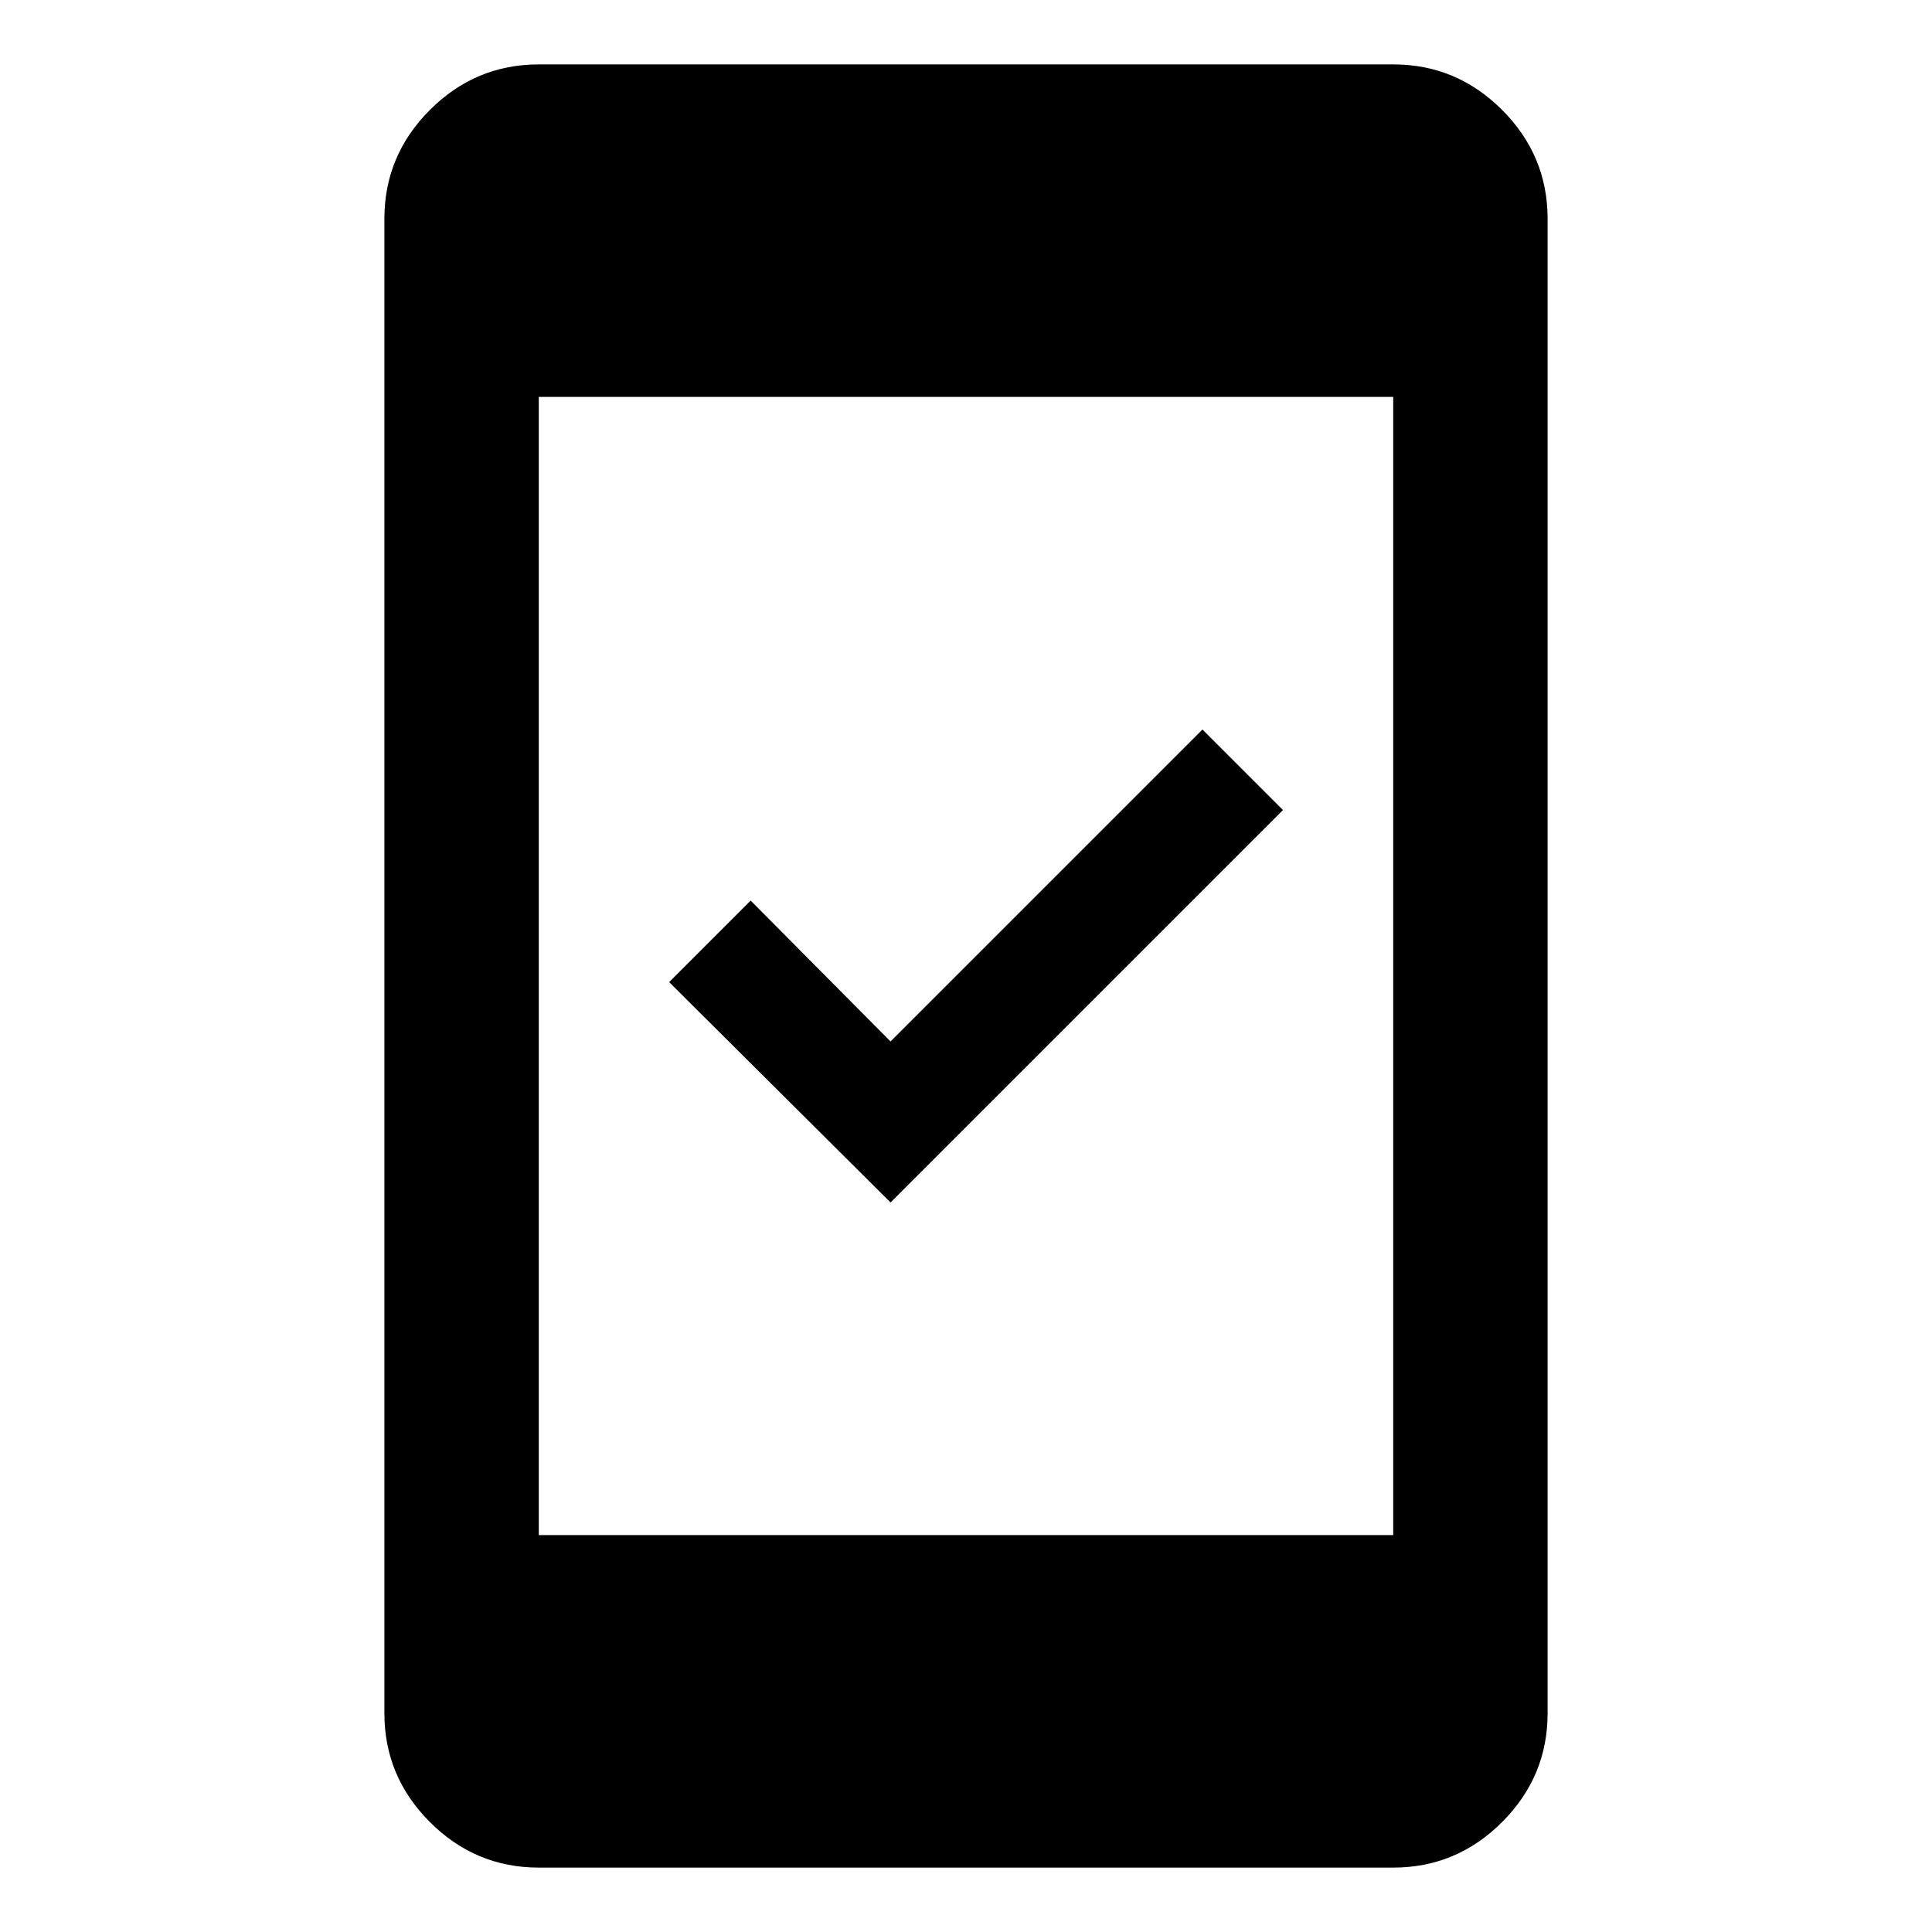 <svg xmlns="http://www.w3.org/2000/svg" height="48" viewBox="0 -960 960 960" width="48"><path d="M442.5-362.5 332.5-472l40.5-40.5 69.5 70 155-155 40 40-195 195ZM267.72-32q-31.48 0-54.1-22.62T191-108.72v-742.56q0-31.48 22.62-54.1t54.1-22.62h424.56q31.48 0 54.1 22.62t22.62 54.1v742.56q0 31.48-22.62 54.1T692.28-32H267.72Zm0-165.22h424.56v-565.56H267.72v565.56Z"/></svg>